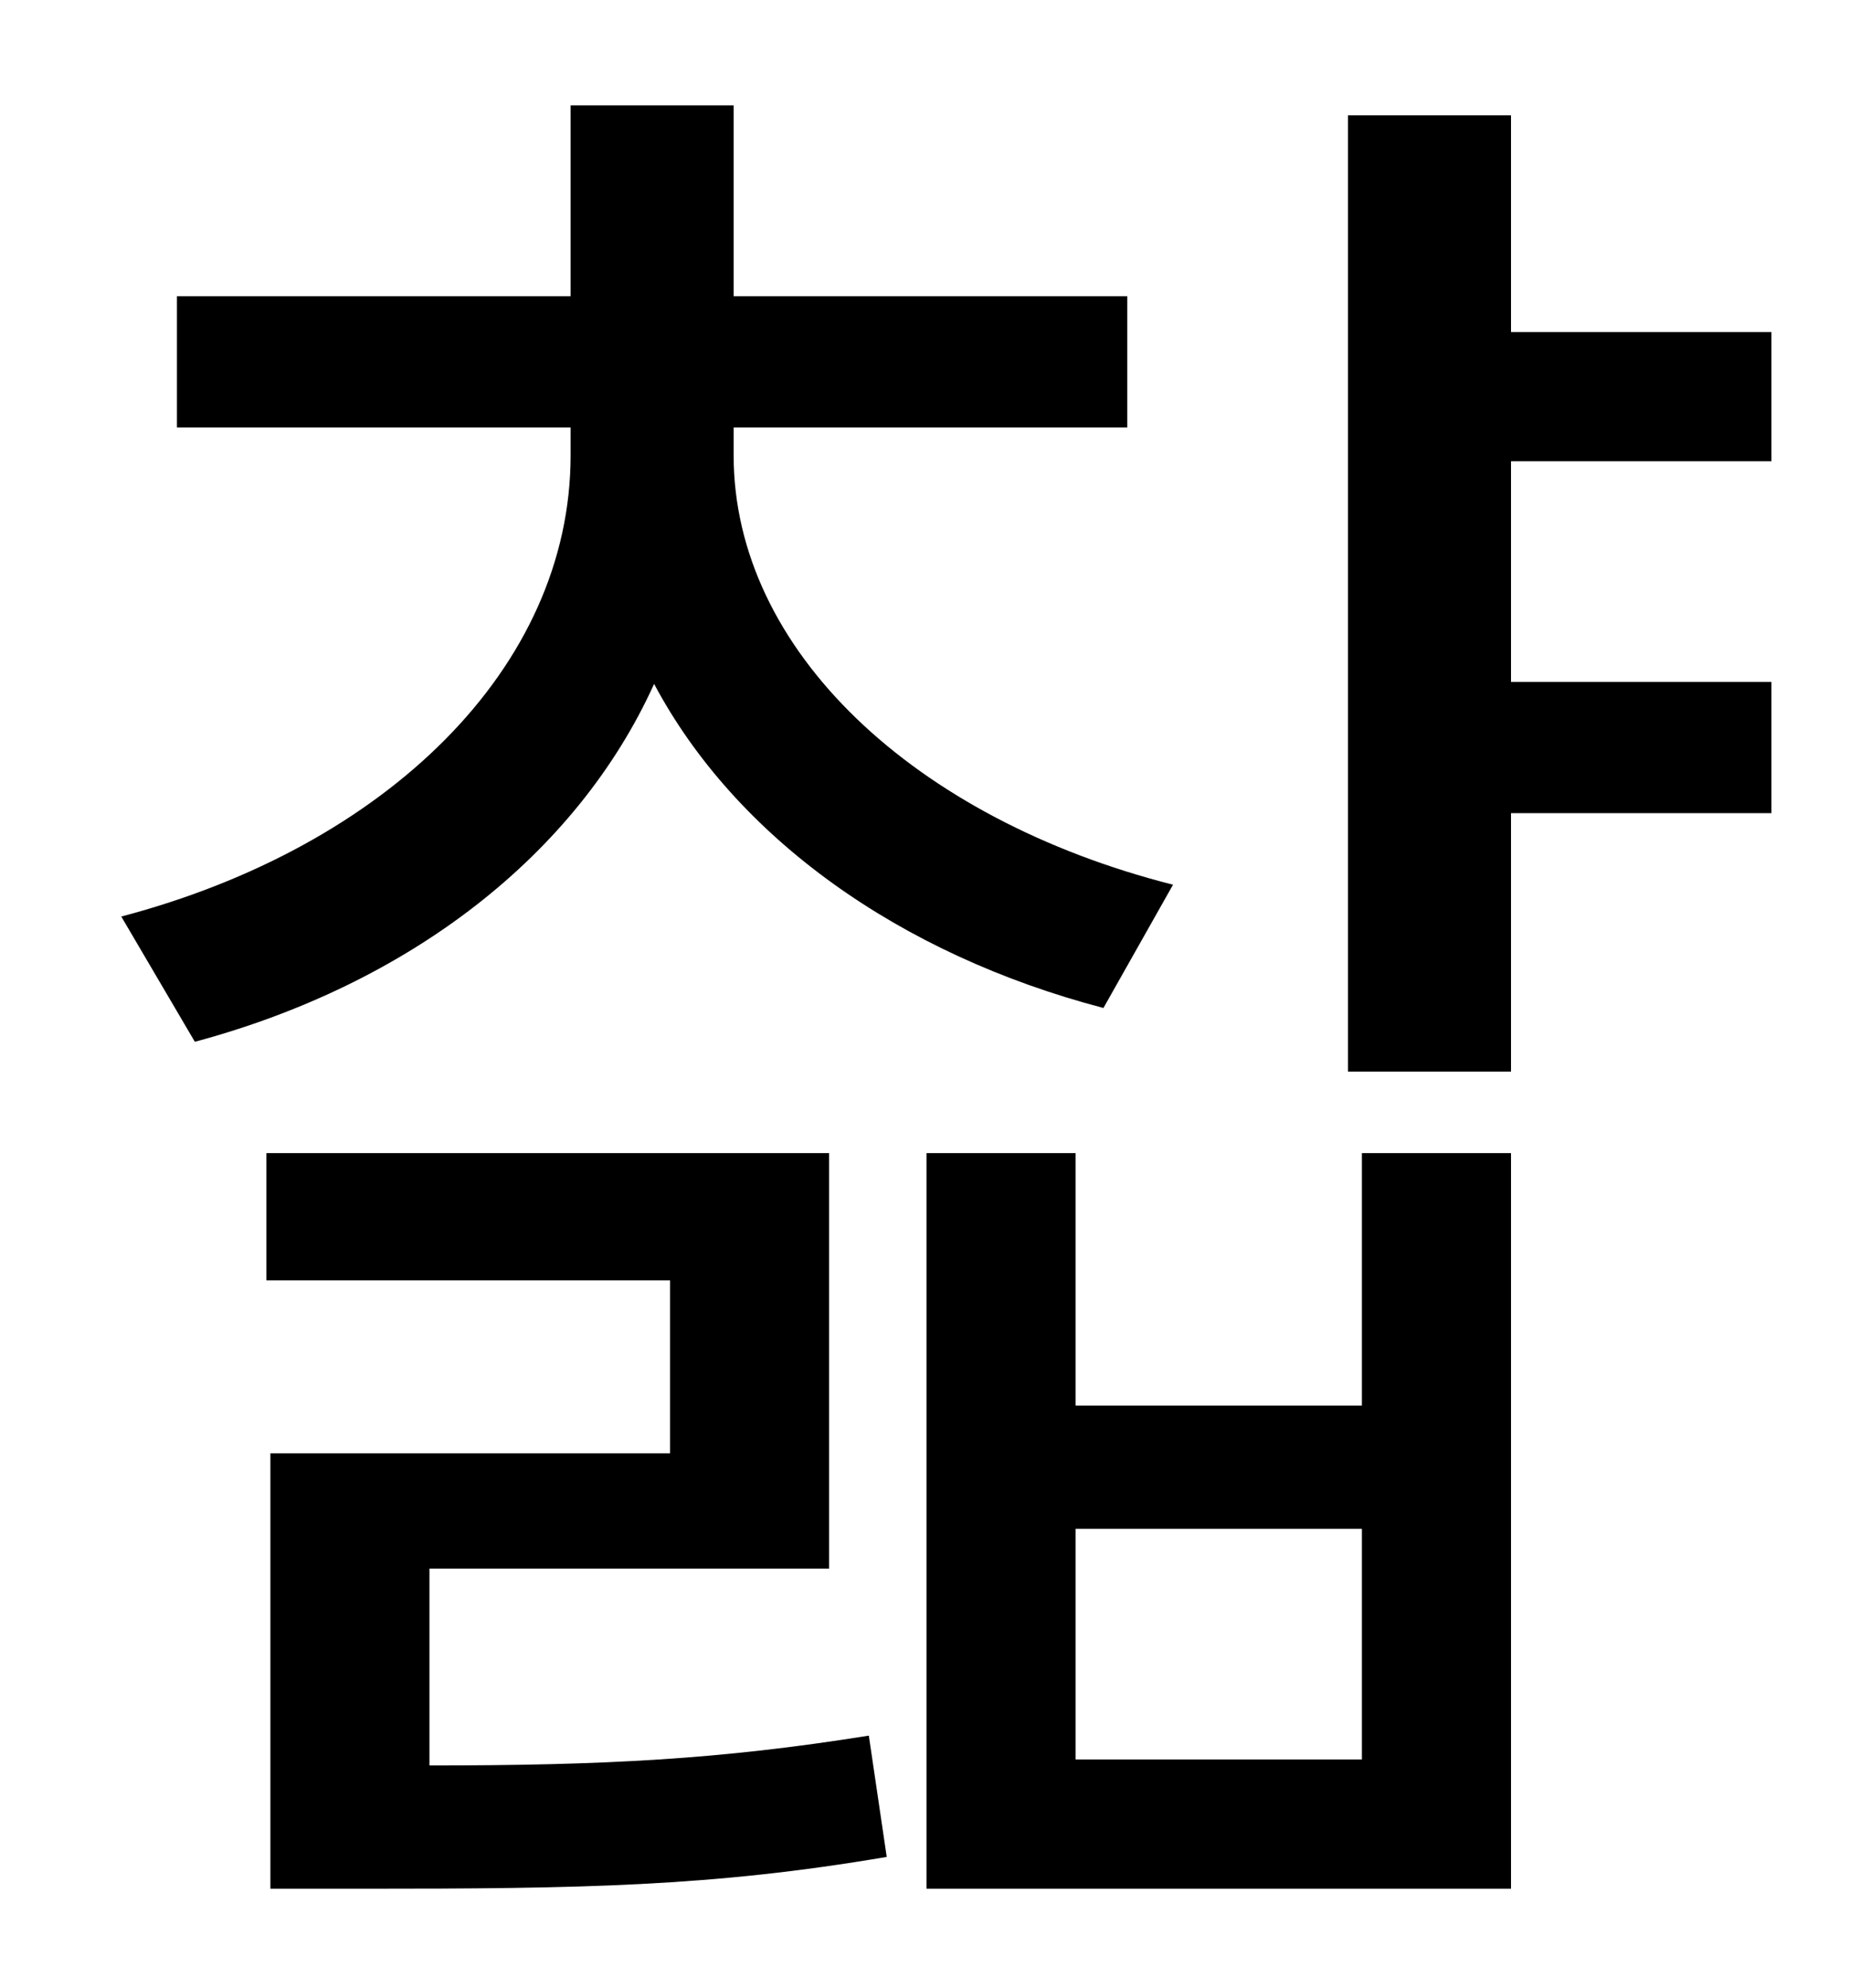 <?xml version="1.0" standalone="no"?>
<!DOCTYPE svg PUBLIC "-//W3C//DTD SVG 1.1//EN" "http://www.w3.org/Graphics/SVG/1.1/DTD/svg11.dtd" >
<svg xmlns="http://www.w3.org/2000/svg" xmlns:xlink="http://www.w3.org/1999/xlink" version="1.1" viewBox="-10 0 930 1000">
   <path fill="currentColor"
d="M580 445l-35 62c-103 -27 -185 -86 -226 -163c-39 86 -123 151 -231 180l-37 -63c133 -35 226 -125 226 -232v-14h-198v-66h198v-96h82v96h198v66h-198v14c0 98 91 183 221 216zM206 789v99c88 0 146 -3 221 -15l9 61c-88 15 -154 16 -263 16h-47v-219h201v-87h-203v-64
h283v209h-201zM675 885v-116h-144v116h144zM675 707v-127h75v370h-294v-370h75v127h144zM881 232h-131v111h131v66h-131v130h-82v-481h82v109h131v65z" />
</svg>
